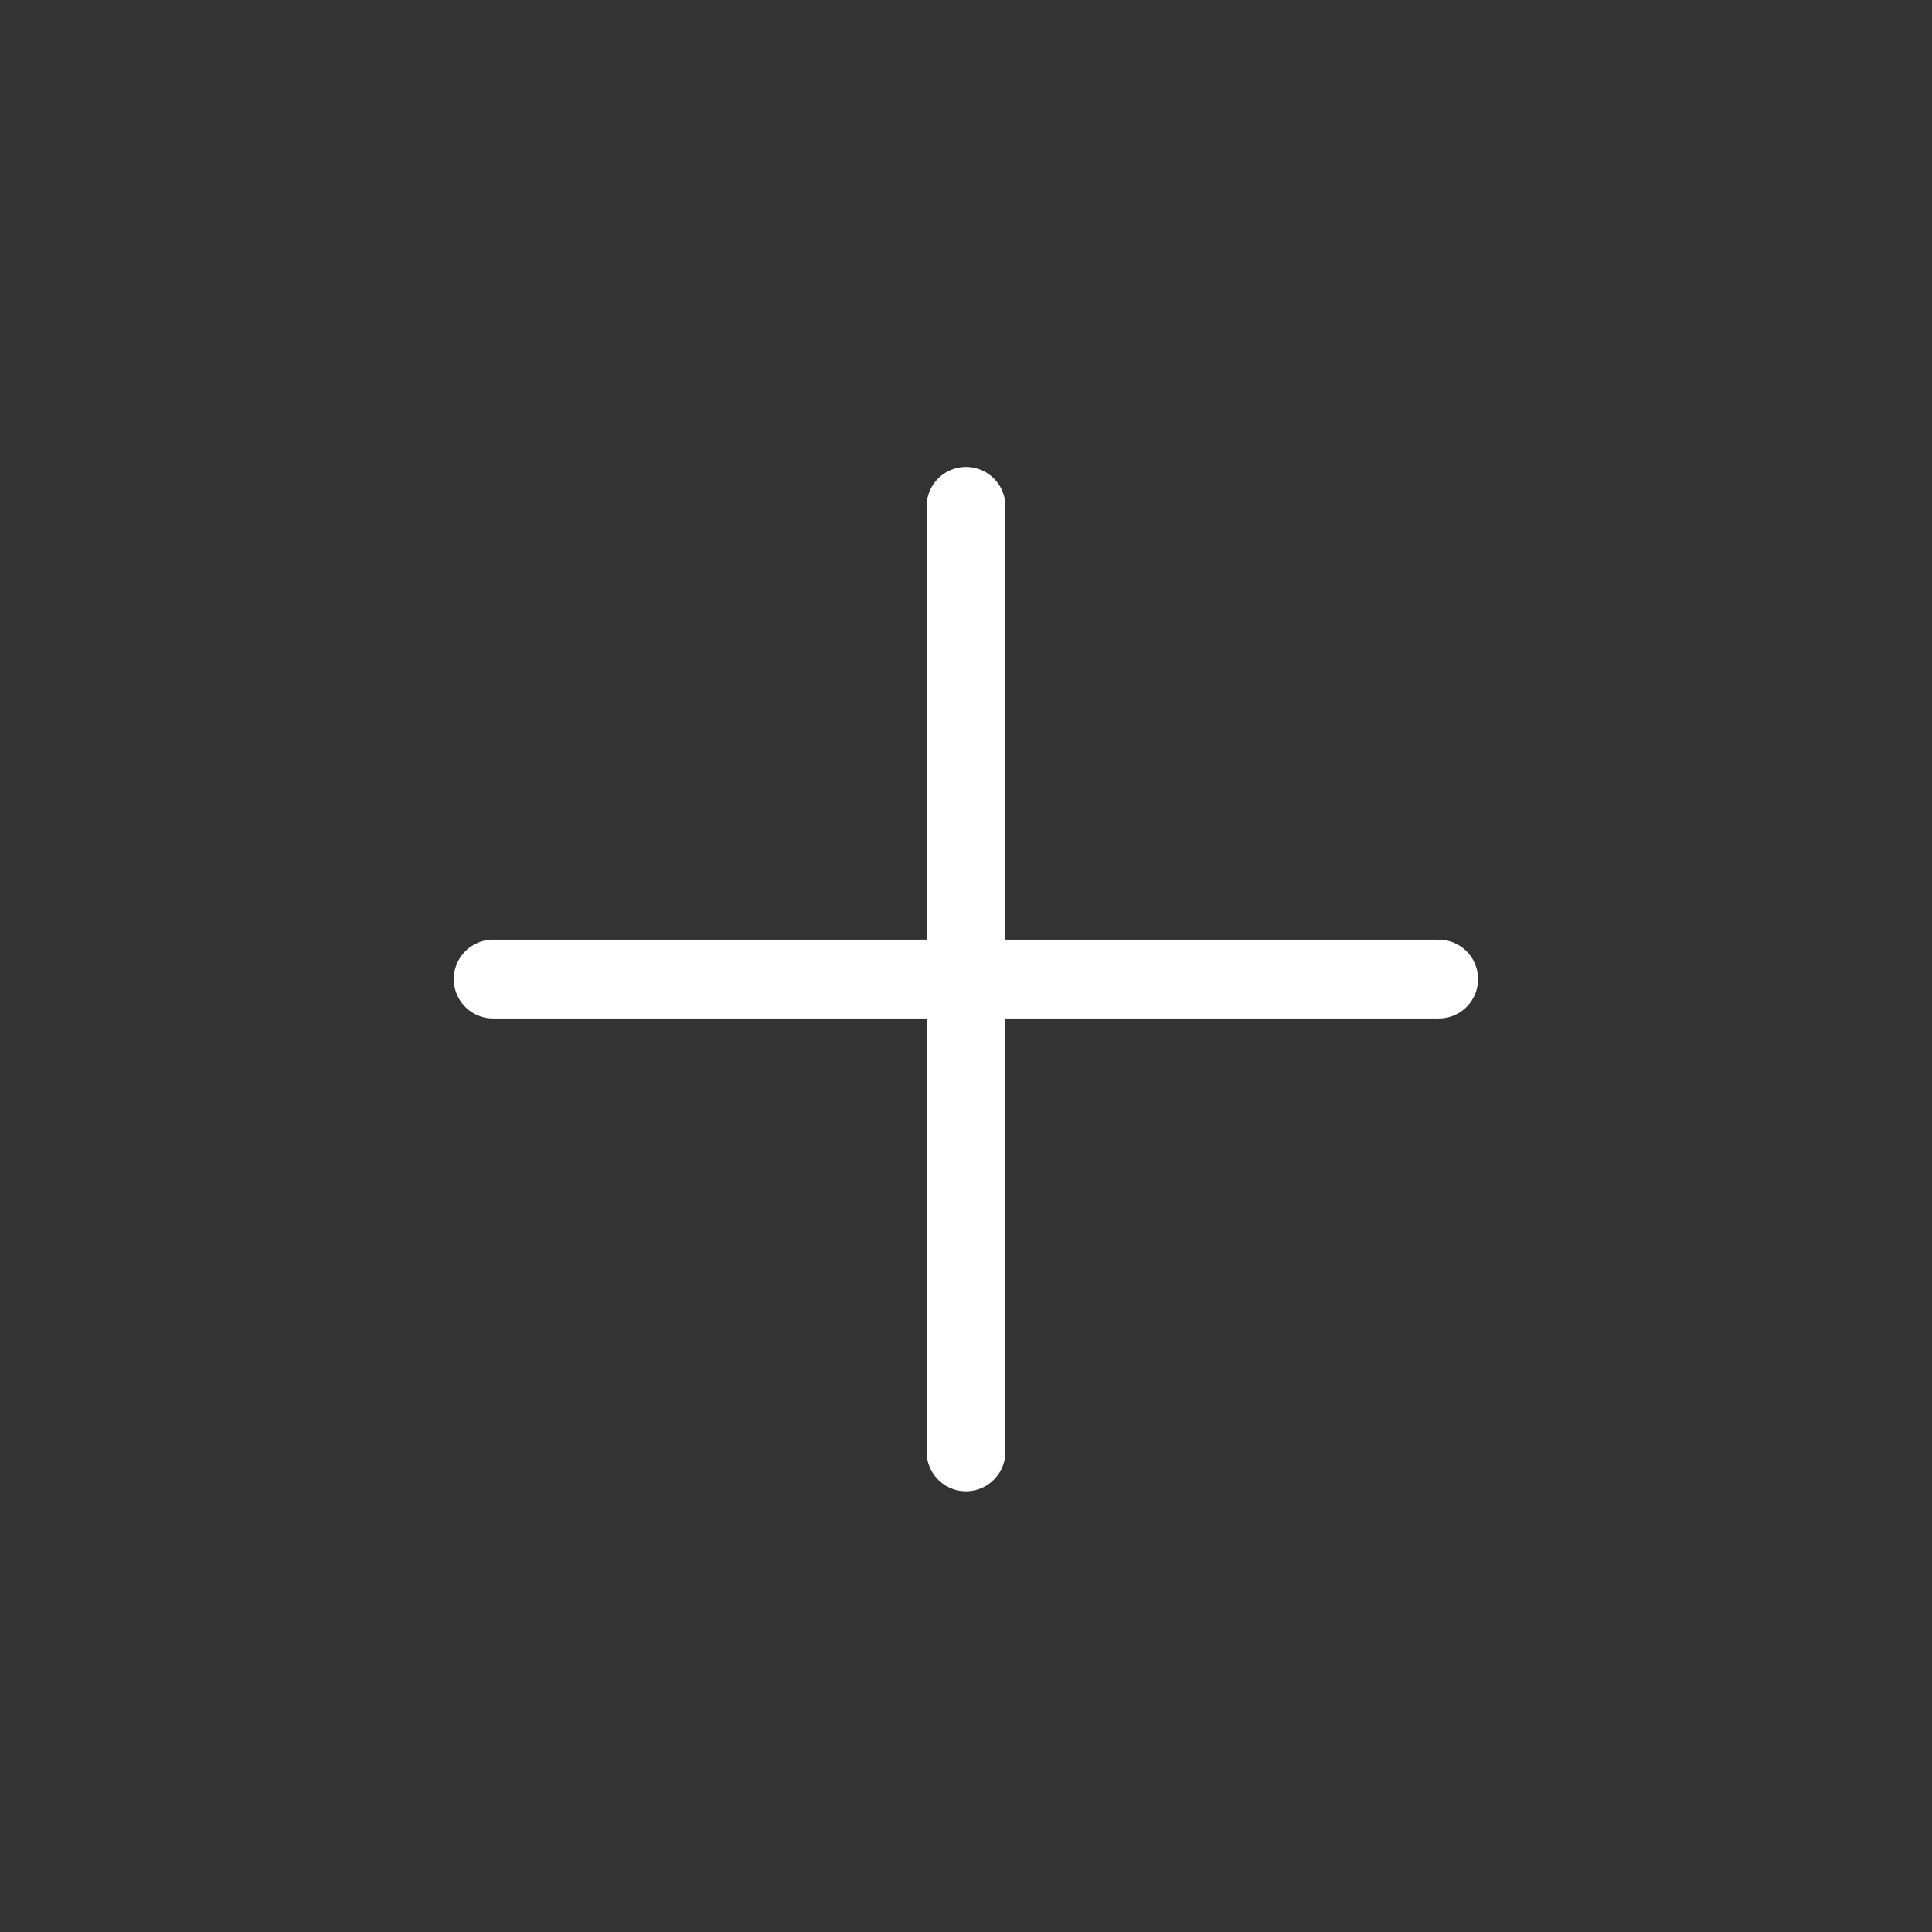 <svg width="57" height="57" viewBox="0 0 57 57" fill="none" xmlns="http://www.w3.org/2000/svg">
<rect x="0" y="0" width="57" height="57" fill="#333333" stroke="none"/>
<path d="M28.5 14.938L28.5 42.834" stroke="white" stroke-width="2.325" stroke-linecap="round"/>
<path d="M42.445 28.886L14.55 28.886" stroke="white" stroke-width="2.325" stroke-linecap="round"/>
</svg>
